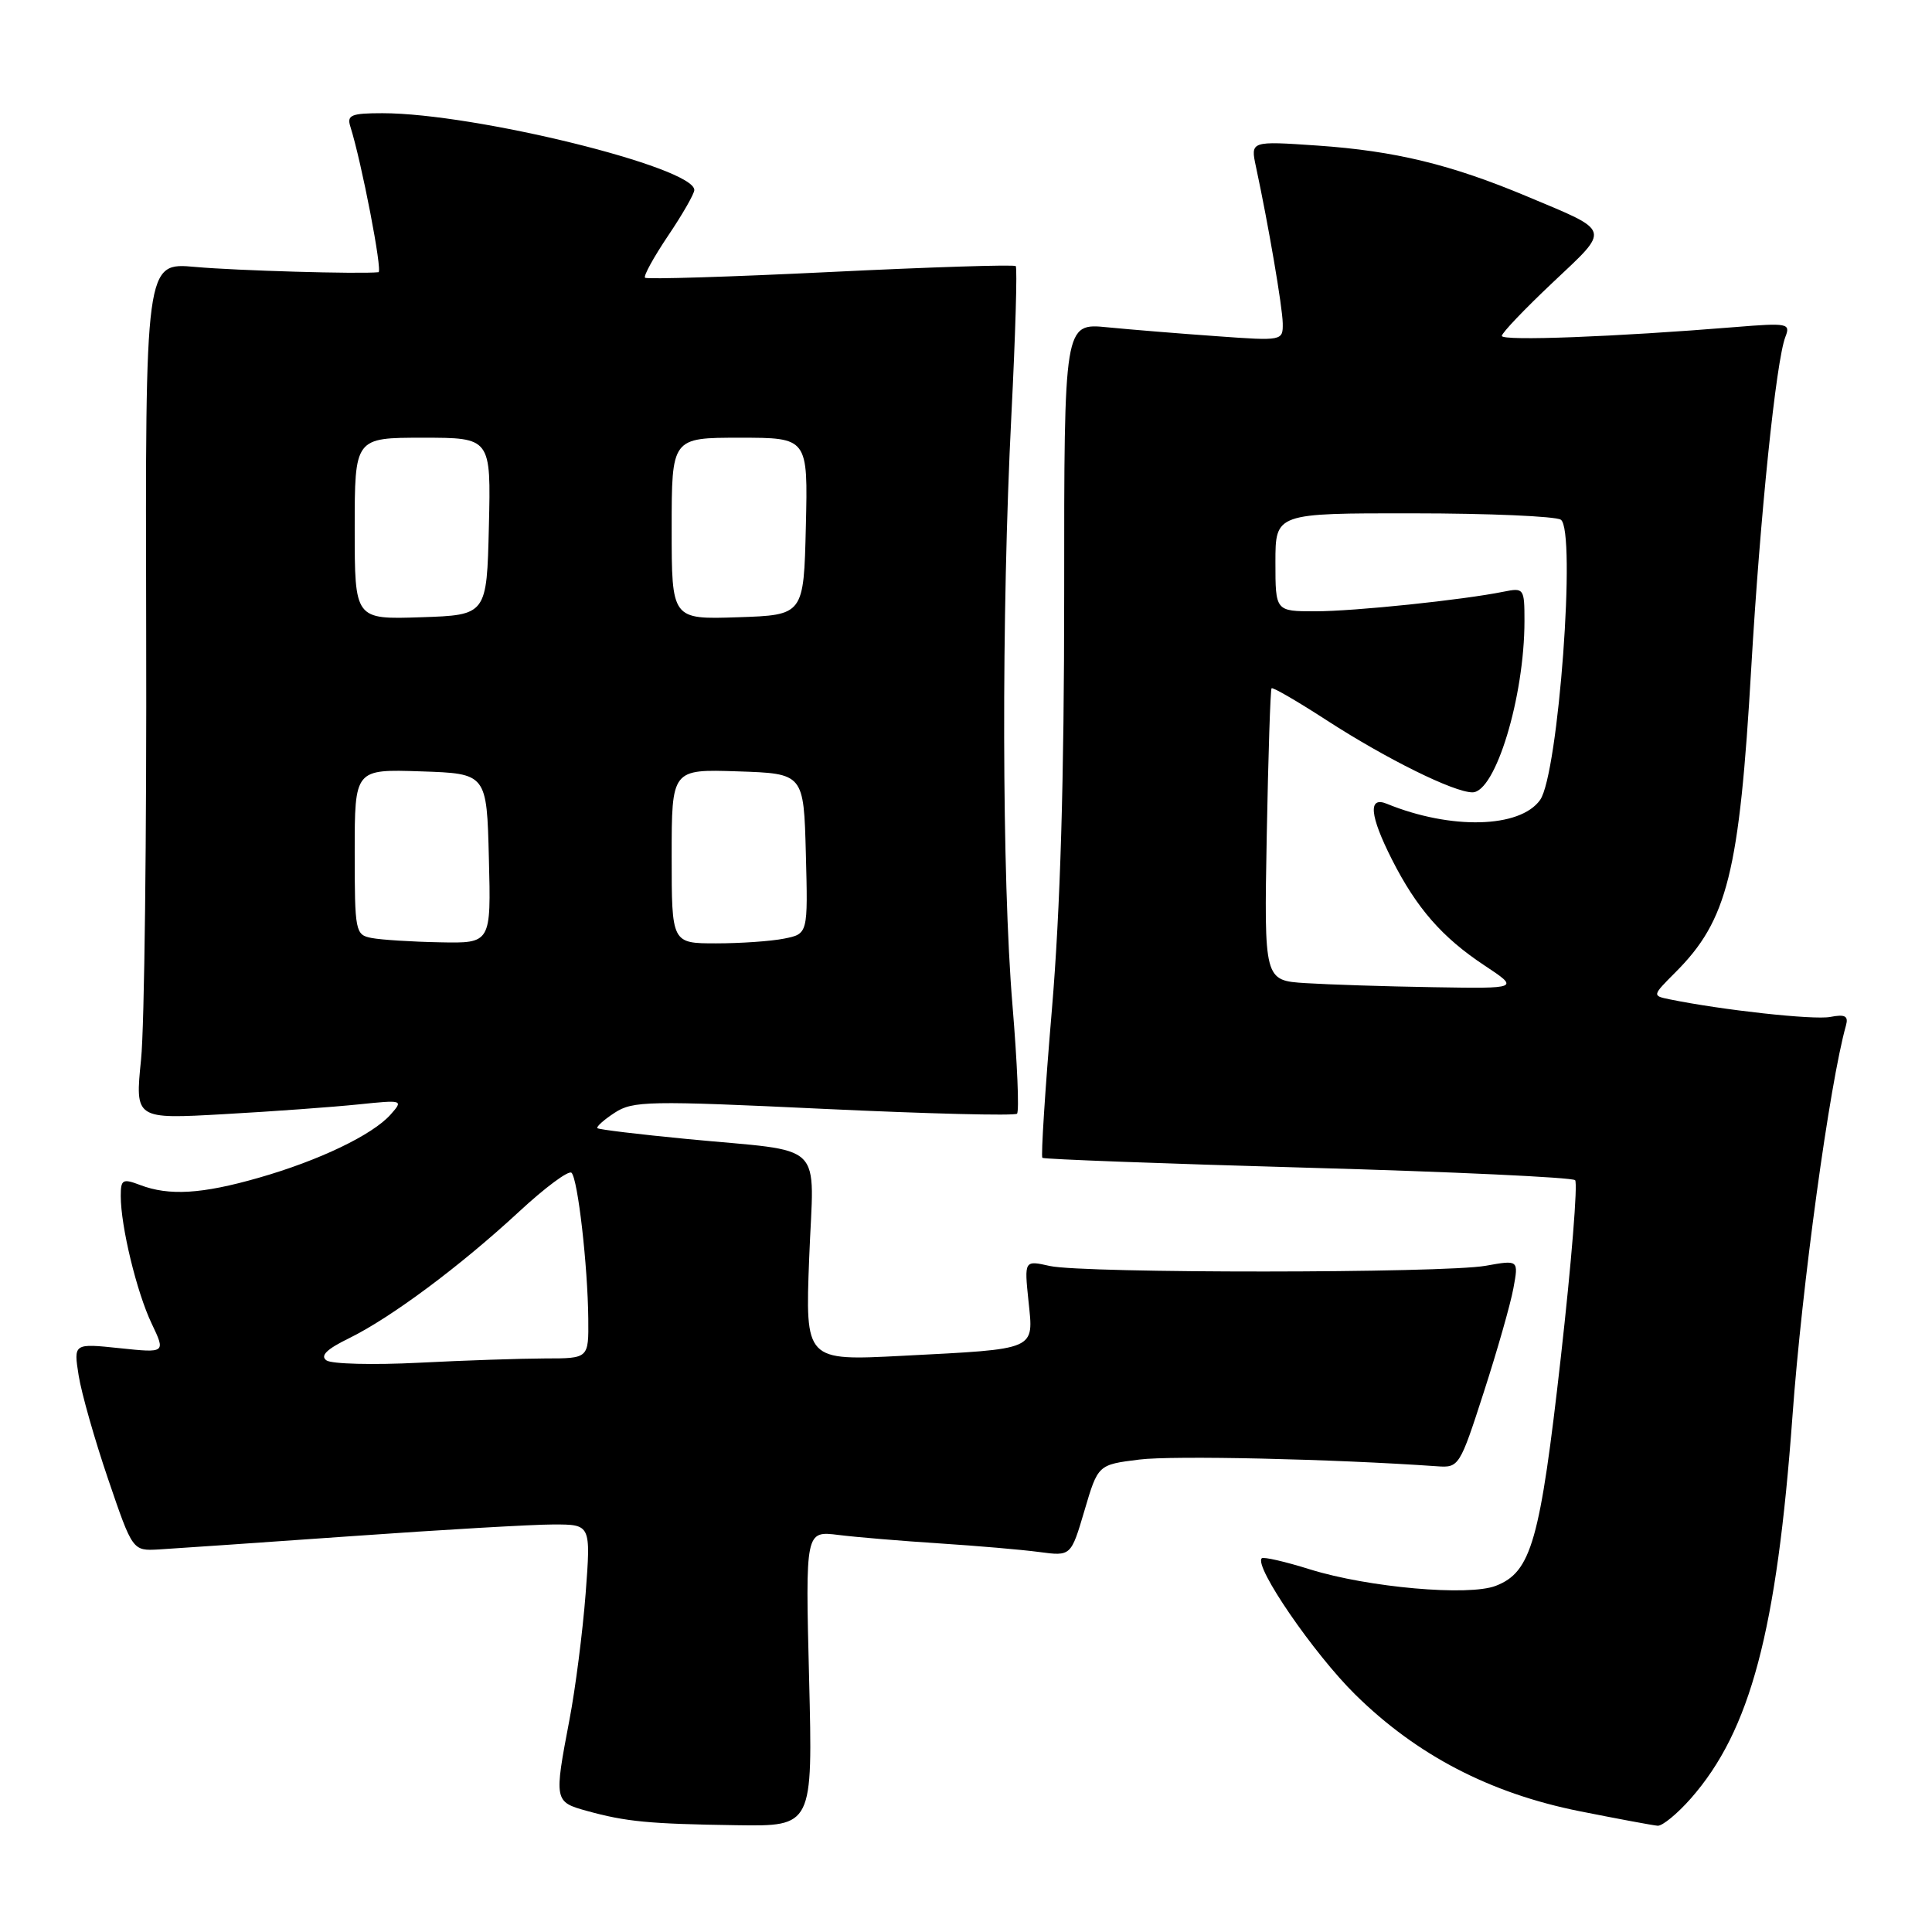 <?xml version="1.0" encoding="UTF-8" standalone="no"?>
<!DOCTYPE svg PUBLIC "-//W3C//DTD SVG 1.1//EN" "http://www.w3.org/Graphics/SVG/1.1/DTD/svg11.dtd" >
<svg xmlns="http://www.w3.org/2000/svg" xmlns:xlink="http://www.w3.org/1999/xlink" version="1.1" viewBox="0 0 256 256">
 <g >
 <path fill="currentColor"
d=" M 107.21 222.42 C 106.72 202.84 106.72 202.84 111.11 203.39 C 113.52 203.69 119.55 204.19 124.50 204.51 C 129.45 204.83 135.39 205.34 137.71 205.65 C 141.91 206.21 141.91 206.21 143.70 200.15 C 145.49 194.08 145.49 194.08 150.96 193.40 C 155.41 192.84 176.61 193.32 190.44 194.29 C 193.31 194.50 193.44 194.29 196.60 184.50 C 198.38 179.00 200.15 172.80 200.53 170.72 C 201.23 166.94 201.23 166.94 196.87 167.72 C 191.27 168.72 143.59 168.74 139.11 167.75 C 135.72 166.99 135.72 166.99 136.28 172.40 C 136.96 178.98 137.56 178.72 119.60 179.65 C 106.70 180.32 106.70 180.32 107.22 166.71 C 107.83 150.87 109.74 152.73 91.00 150.92 C 84.67 150.31 79.35 149.67 79.16 149.49 C 78.98 149.31 80.00 148.39 81.44 147.45 C 83.85 145.87 85.94 145.83 109.13 146.93 C 122.93 147.58 134.46 147.87 134.76 147.57 C 135.07 147.27 134.79 140.80 134.16 133.21 C 132.75 116.40 132.68 81.33 134.01 55.08 C 134.55 44.40 134.81 35.48 134.59 35.26 C 134.37 35.04 123.33 35.39 110.04 36.04 C 96.75 36.69 85.70 37.03 85.47 36.80 C 85.24 36.58 86.62 34.07 88.53 31.23 C 90.44 28.40 92.00 25.67 92.00 25.18 C 92.00 22.17 62.95 15.01 50.68 15.00 C 46.54 15.00 45.94 15.25 46.42 16.76 C 47.91 21.46 50.72 36.01 50.15 36.07 C 47.64 36.33 31.31 35.86 25.87 35.37 C 19.25 34.77 19.25 34.77 19.37 83.63 C 19.44 110.51 19.14 136.06 18.69 140.40 C 17.89 148.30 17.89 148.30 29.69 147.63 C 36.19 147.27 44.20 146.68 47.50 146.34 C 53.40 145.73 53.47 145.75 51.76 147.68 C 49.36 150.38 42.28 153.78 34.25 156.07 C 26.75 158.22 22.40 158.48 18.57 157.02 C 16.25 156.14 16.00 156.28 16.00 158.48 C 16.00 162.50 18.12 171.25 20.10 175.39 C 21.95 179.28 21.95 179.28 15.85 178.64 C 9.75 178.00 9.75 178.00 10.42 182.25 C 10.79 184.59 12.55 190.78 14.33 196.00 C 17.57 205.50 17.57 205.50 21.03 205.31 C 22.94 205.20 34.37 204.41 46.44 203.56 C 58.51 202.70 70.61 202.00 73.34 202.00 C 78.29 202.00 78.29 202.00 77.60 211.16 C 77.21 216.21 76.25 223.74 75.45 227.91 C 73.41 238.61 73.44 238.76 77.75 239.95 C 82.96 241.39 86.00 241.68 97.60 241.85 C 107.70 242.00 107.70 242.00 107.21 222.42 Z  M 224.05 238.30 C 231.94 229.31 235.43 216.16 237.51 187.66 C 238.76 170.39 242.43 143.61 244.60 135.88 C 244.95 134.62 244.49 134.37 242.51 134.75 C 240.31 135.17 228.18 133.84 221.20 132.41 C 218.92 131.94 218.93 131.92 221.99 128.85 C 228.91 121.94 230.48 115.62 232.05 88.50 C 233.22 68.38 235.34 47.75 236.58 44.62 C 237.27 42.85 236.88 42.77 229.91 43.34 C 214.10 44.63 199.00 45.21 199.00 44.51 C 199.00 44.11 202.04 40.93 205.75 37.43 C 213.44 30.18 213.61 30.75 202.35 26.03 C 192.27 21.80 184.86 20.00 174.59 19.29 C 165.69 18.68 165.69 18.68 166.42 22.09 C 168.08 29.83 169.93 40.65 169.97 42.84 C 170.00 45.16 169.94 45.18 161.25 44.55 C 156.44 44.21 149.91 43.68 146.75 43.37 C 141.00 42.80 141.00 42.80 141.01 78.65 C 141.01 103.32 140.50 120.51 139.38 133.79 C 138.48 144.40 137.92 153.23 138.12 153.42 C 138.33 153.60 154.15 154.19 173.27 154.73 C 192.39 155.26 208.34 156.01 208.71 156.38 C 209.08 156.75 208.23 167.30 206.82 179.83 C 204.07 204.22 202.91 208.31 198.20 210.13 C 194.60 211.53 181.30 210.35 173.61 207.96 C 170.30 206.92 167.41 206.26 167.19 206.48 C 166.13 207.54 174.09 219.13 179.58 224.54 C 187.73 232.57 197.42 237.61 209.28 239.99 C 214.35 241.00 219.02 241.87 219.65 241.92 C 220.28 241.96 222.26 240.33 224.05 238.30 Z  M 43.26 180.26 C 42.39 179.65 43.28 178.77 46.26 177.32 C 51.82 174.59 60.97 167.78 68.78 160.55 C 72.23 157.35 75.36 155.03 75.73 155.40 C 76.57 156.23 77.88 167.71 77.95 174.75 C 78.00 180.00 78.00 180.00 72.25 180.00 C 69.09 180.01 61.55 180.26 55.50 180.57 C 49.45 180.88 43.94 180.74 43.26 180.26 Z  M 49.25 124.29 C 47.08 123.88 47.00 123.47 47.00 112.89 C 47.00 101.92 47.00 101.92 55.75 102.21 C 64.50 102.50 64.50 102.50 64.78 113.75 C 65.07 125.00 65.07 125.00 58.28 124.86 C 54.55 124.79 50.49 124.53 49.25 124.29 Z  M 89.00 113.46 C 89.00 101.92 89.00 101.92 97.75 102.21 C 106.50 102.50 106.50 102.50 106.78 113.12 C 107.06 123.74 107.06 123.74 103.91 124.37 C 102.17 124.72 98.11 125.00 94.88 125.00 C 89.00 125.00 89.00 125.00 89.00 113.46 Z  M 47.00 70.04 C 47.00 58.00 47.00 58.00 56.03 58.00 C 65.06 58.00 65.06 58.00 64.78 69.75 C 64.50 81.50 64.50 81.50 55.75 81.79 C 47.00 82.08 47.00 82.08 47.00 70.04 Z  M 89.00 70.04 C 89.00 58.00 89.00 58.00 98.03 58.00 C 107.06 58.00 107.06 58.00 106.78 69.75 C 106.50 81.50 106.50 81.50 97.75 81.79 C 89.00 82.08 89.00 82.08 89.00 70.04 Z  M 173.00 130.27 C 167.50 129.92 167.50 129.92 167.85 110.71 C 168.05 100.14 168.33 91.36 168.49 91.20 C 168.65 91.03 171.97 92.96 175.87 95.49 C 183.74 100.58 192.64 104.98 195.10 104.99 C 198.15 105.01 202.00 92.34 202.00 82.28 C 202.00 77.97 201.92 77.86 199.25 78.40 C 193.83 79.50 179.46 81.00 174.28 81.00 C 169.00 81.00 169.00 81.00 169.00 74.50 C 169.00 68.00 169.00 68.00 187.25 68.02 C 197.29 68.02 206.09 68.41 206.81 68.86 C 208.89 70.18 206.50 102.59 204.07 106.00 C 201.41 109.74 192.23 109.97 183.75 106.50 C 181.25 105.48 181.49 108.06 184.44 113.89 C 187.71 120.34 191.09 124.21 196.69 127.92 C 201.34 131.00 201.34 131.00 189.92 130.81 C 183.64 130.71 176.02 130.46 173.00 130.27 Z "/>
</g>
</svg>